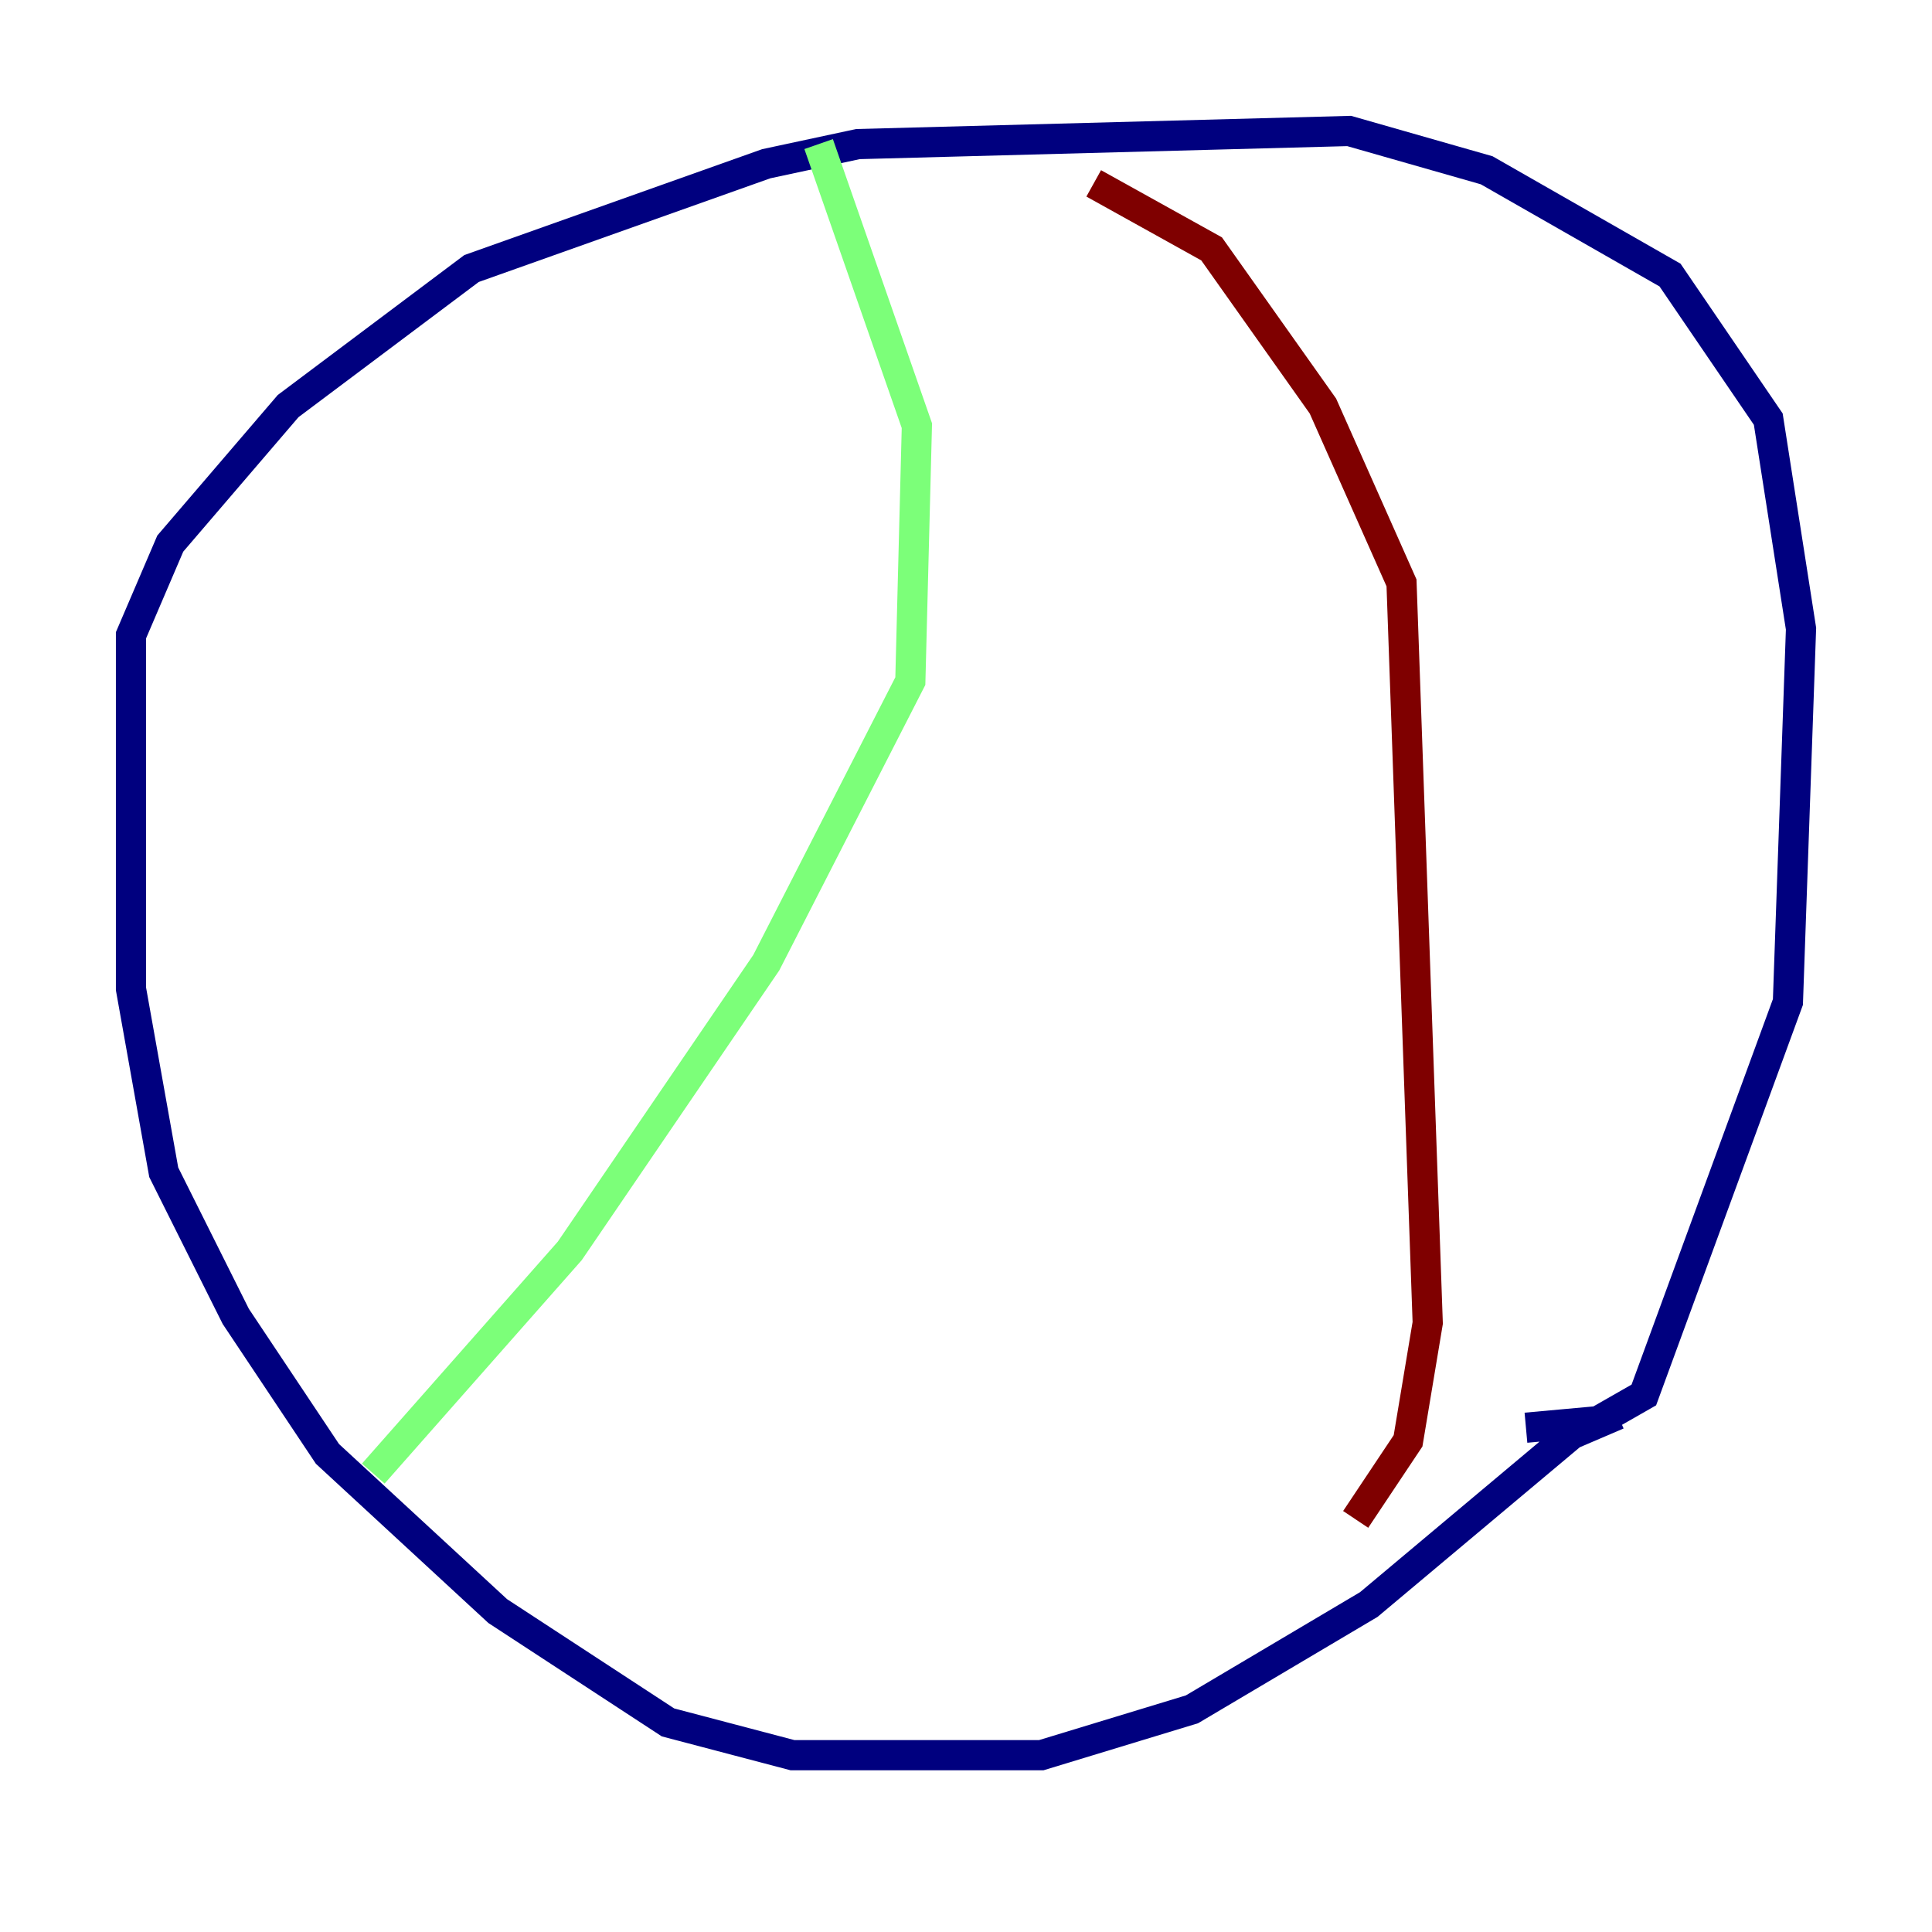 <?xml version="1.0" encoding="utf-8" ?>
<svg baseProfile="tiny" height="128" version="1.2" viewBox="0,0,128,128" width="128" xmlns="http://www.w3.org/2000/svg" xmlns:ev="http://www.w3.org/2001/xml-events" xmlns:xlink="http://www.w3.org/1999/xlink"><defs /><polyline fill="none" points="107.173,93.722 104.136,95.024 90.685,106.305 78.969,113.248 68.99,116.285 52.502,116.285 44.258,114.115 32.976,106.739 21.695,96.325 15.62,87.214 10.848,77.668 8.678,65.519 8.678,42.088 11.281,36.014 19.091,26.902 31.241,17.79 50.766,10.848 56.841,9.546 89.383,8.678 98.495,11.281 110.644,18.224 117.153,27.77 119.322,41.654 118.454,66.386 108.909,92.42 105.871,94.156 101.098,94.59" stroke="#00007f" stroke-width="2" /><polyline fill="none" points="24.732,97.627 37.749,82.875 50.766,63.783 60.312,45.125 60.746,28.203 54.237,9.546" stroke="#7cff79" stroke-width="2" /><polyline fill="none" points="89.817,100.664 93.288,95.458 94.59,87.647 92.854,38.617 87.647,26.902 80.271,16.488 72.461,12.149" stroke="#7f0000" stroke-width="2" /></svg>